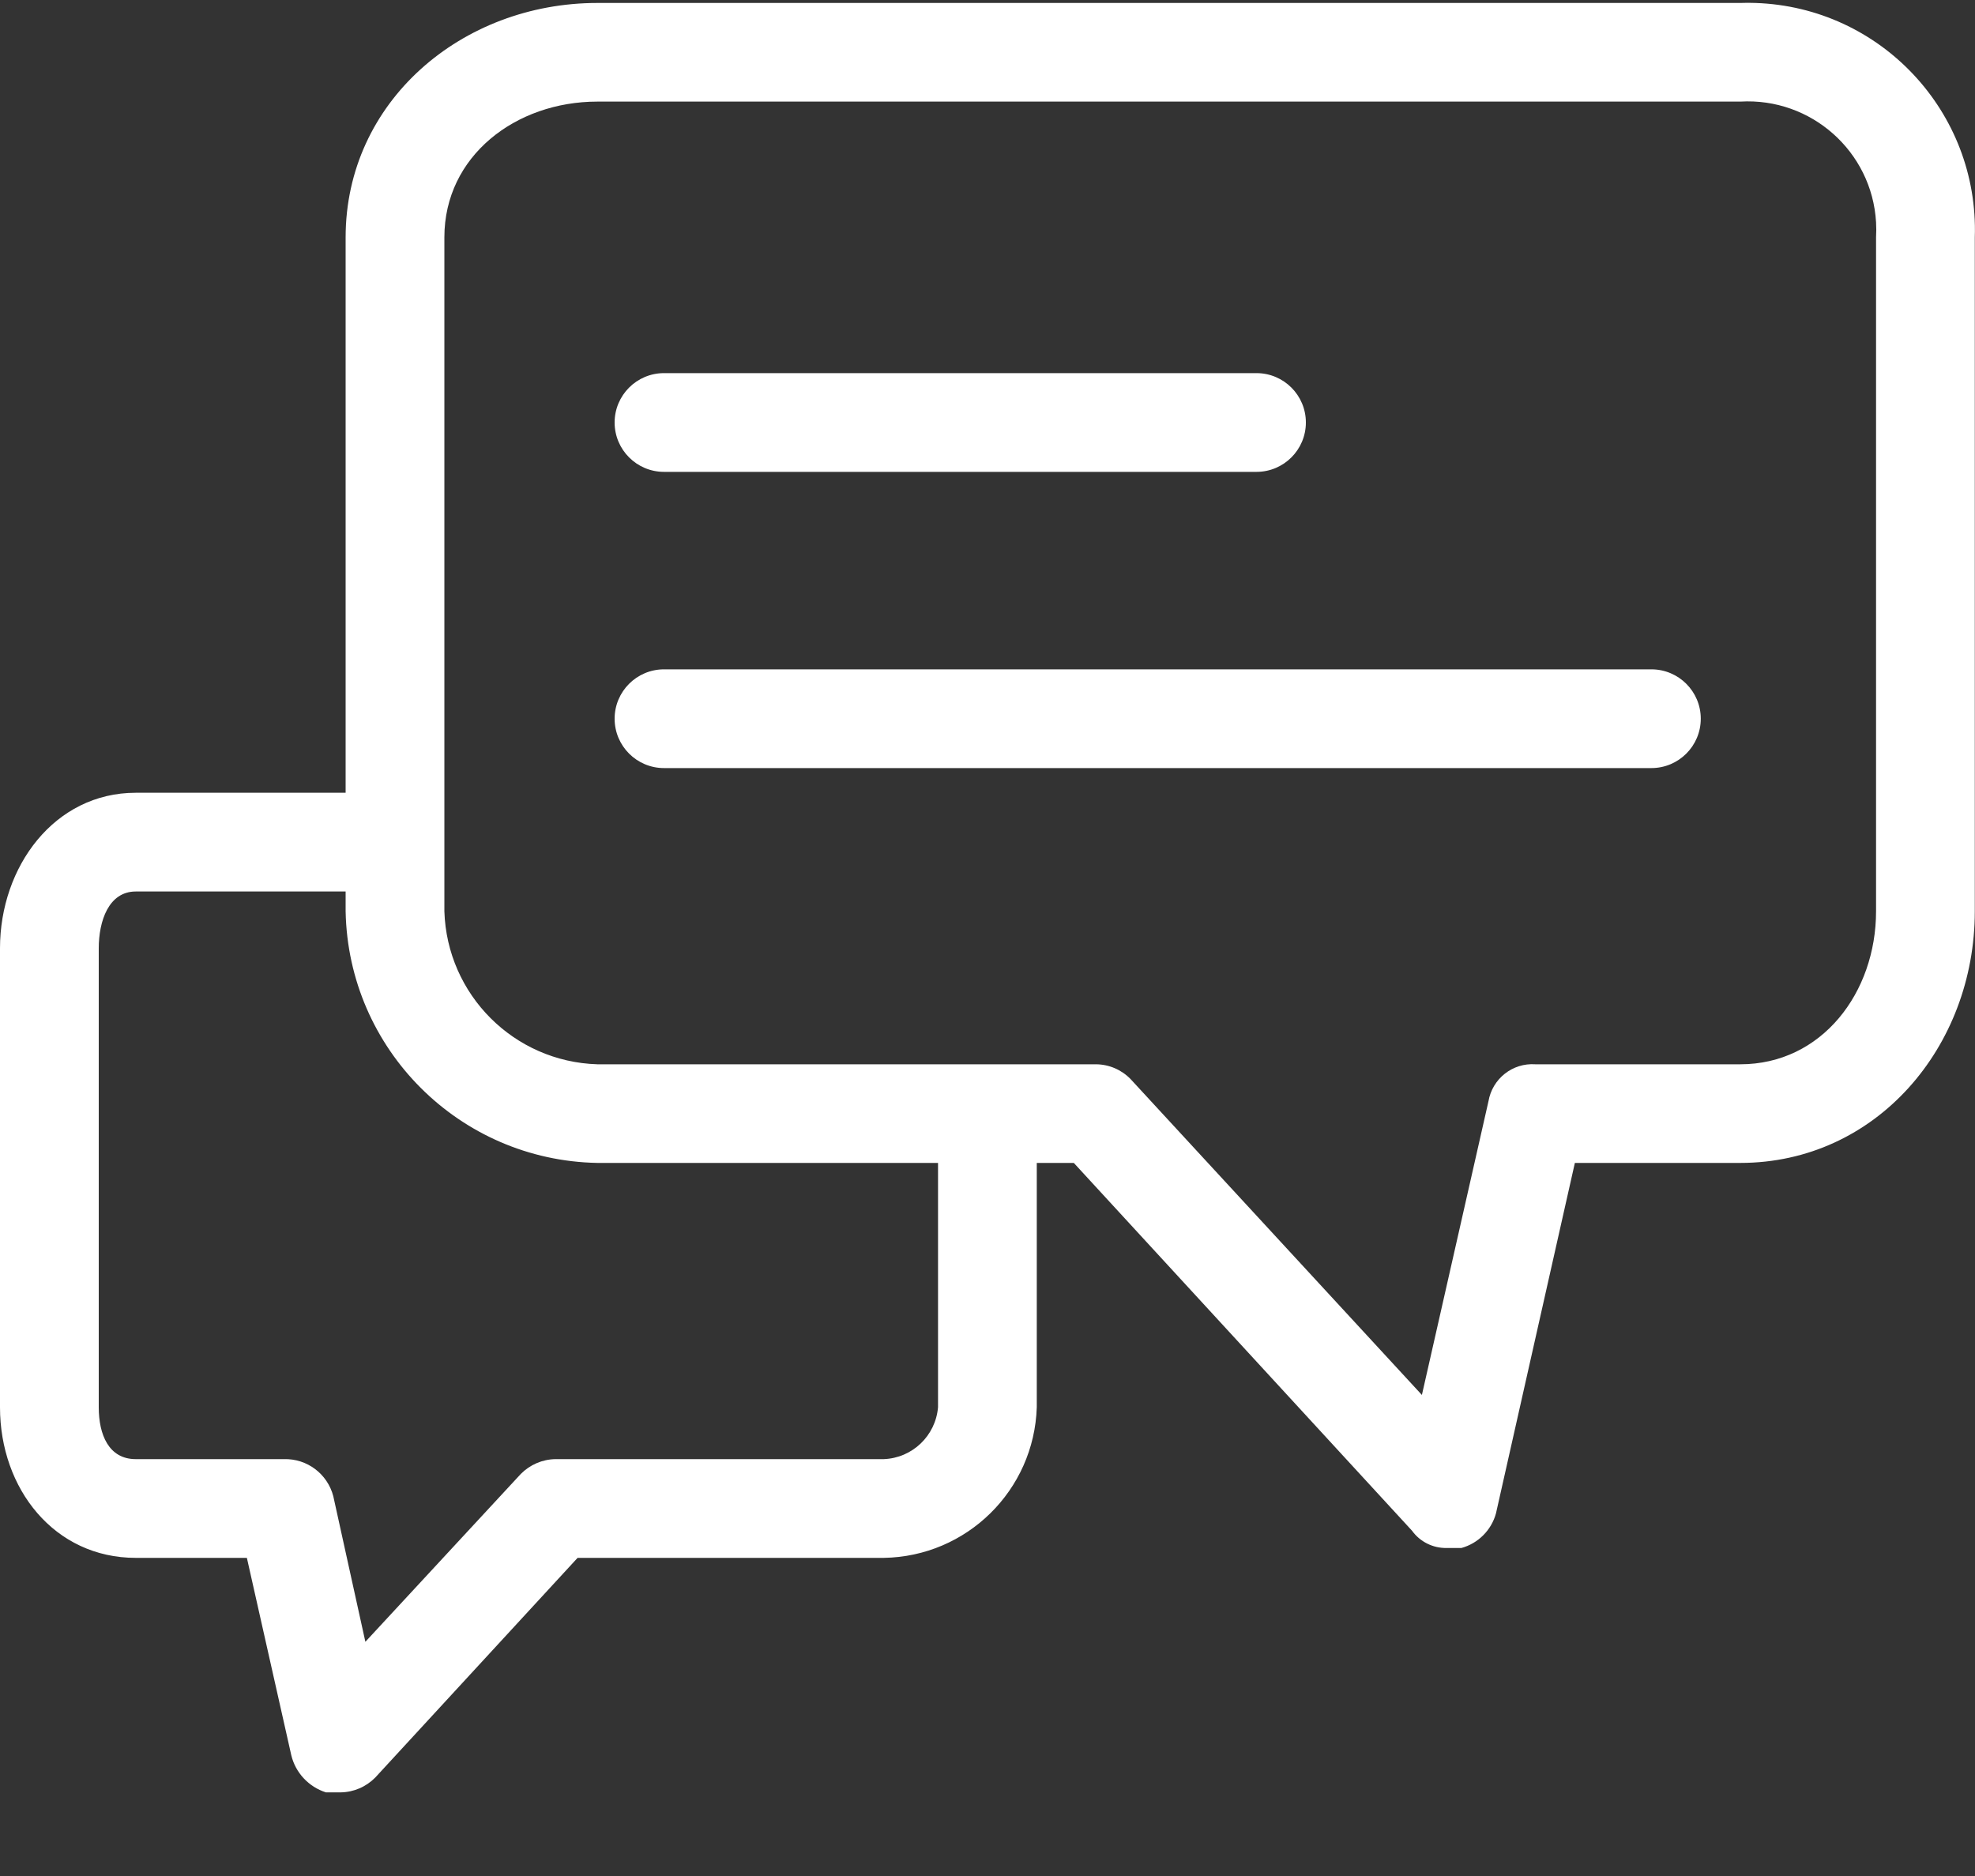 <?xml version="1.0" encoding="UTF-8"?>
<svg width="20px" height="19px" viewBox="0 0 20 19" version="1.1" xmlns="http://www.w3.org/2000/svg" xmlns:xlink="http://www.w3.org/1999/xlink">
    <rect x="0" y="0" width="20" height="19" fill="#333333" stroke="none"/>
    <title>conversation</title>
    <g id="V7---Vista-aérea-galeria-e-form-contato" stroke="none" stroke-width="1" fill="none" fill-rule="evenodd">
        <g id="M---1.0---HOME---form-completo" transform="translate(-67, -6392)" fill="#FFFFFF" fill-rule="nonzero">
            <g id="Group-12" transform="translate(23, 6206)">
                <g id="Group-Copy-2" transform="translate(20, 170)">
                    <g id="conversation" transform="translate(24, 16)">
                        <path d="M17.776,0.03 C17.725,0.028 17.674,0.028 17.623,0.03 L6.049,0.03 C4.675,0.03 3.5,1.03 3.5,2.404 L3.5,8.029 L1.375,8.029 C0.55,8.029 0,8.779 0,9.604 L0,14.253 C0,15.078 0.55,15.778 1.375,15.778 L2.5,15.778 L2.95,17.778 C2.993,17.955 3.126,18.097 3.3,18.153 L3.45,18.153 C3.582,18.151 3.707,18.097 3.8,18.003 L5.849,15.778 L8.949,15.778 C9.79,15.765 10.472,15.094 10.499,14.253 L10.499,11.778 L10.874,11.778 L14.299,15.503 C14.38,15.615 14.51,15.68 14.649,15.678 L14.799,15.678 C14.969,15.631 15.102,15.498 15.149,15.328 L15.948,11.778 L17.623,11.778 C18.998,11.778 19.998,10.604 19.998,9.229 L19.998,2.404 C20.04,1.135 19.045,0.072 17.776,0.03 Z M9.499,14.253 C9.474,14.542 9.239,14.767 8.949,14.778 L5.624,14.778 C5.493,14.78 5.367,14.834 5.274,14.928 L3.7,16.628 L3.375,15.153 C3.316,14.927 3.109,14.771 2.875,14.778 L1.375,14.778 C1.1,14.778 1,14.528 1,14.253 L1,9.604 C1,9.329 1.1,9.029 1.375,9.029 L3.5,9.029 L3.5,9.229 C3.526,10.626 4.652,11.752 6.049,11.778 L9.499,11.778 L9.499,14.253 Z M18.998,2.404 L18.998,9.229 C18.998,10.054 18.448,10.779 17.623,10.779 L15.548,10.779 C15.317,10.763 15.112,10.925 15.073,11.154 L14.399,14.128 L11.449,10.929 C11.357,10.834 11.231,10.78 11.099,10.779 L6.049,10.779 C5.204,10.753 4.526,10.074 4.5,9.229 L4.5,2.404 C4.5,1.579 5.224,1.029 6.049,1.029 L17.623,1.029 C18.34,0.987 18.956,1.533 18.998,2.25 C19.001,2.301 19.001,2.353 18.998,2.404 Z" id="Shape"></path>
                        <path d="M6.724,4.779 L12.724,4.779 C13,4.779 13.224,4.555 13.224,4.279 C13.224,4.003 13,3.779 12.724,3.779 L6.724,3.779 C6.448,3.779 6.224,4.003 6.224,4.279 C6.224,4.555 6.448,4.779 6.724,4.779 Z" id="Path"></path>
                        <path d="M16.723,6.779 L6.724,6.779 C6.448,6.779 6.224,7.003 6.224,7.279 C6.224,7.555 6.448,7.779 6.724,7.779 L16.723,7.779 C16.999,7.779 17.223,7.555 17.223,7.279 C17.223,7.003 16.999,6.779 16.723,6.779 Z" id="Path"></path>
                    </g>
                </g>
            </g>
        </g>
    </g>
</svg>